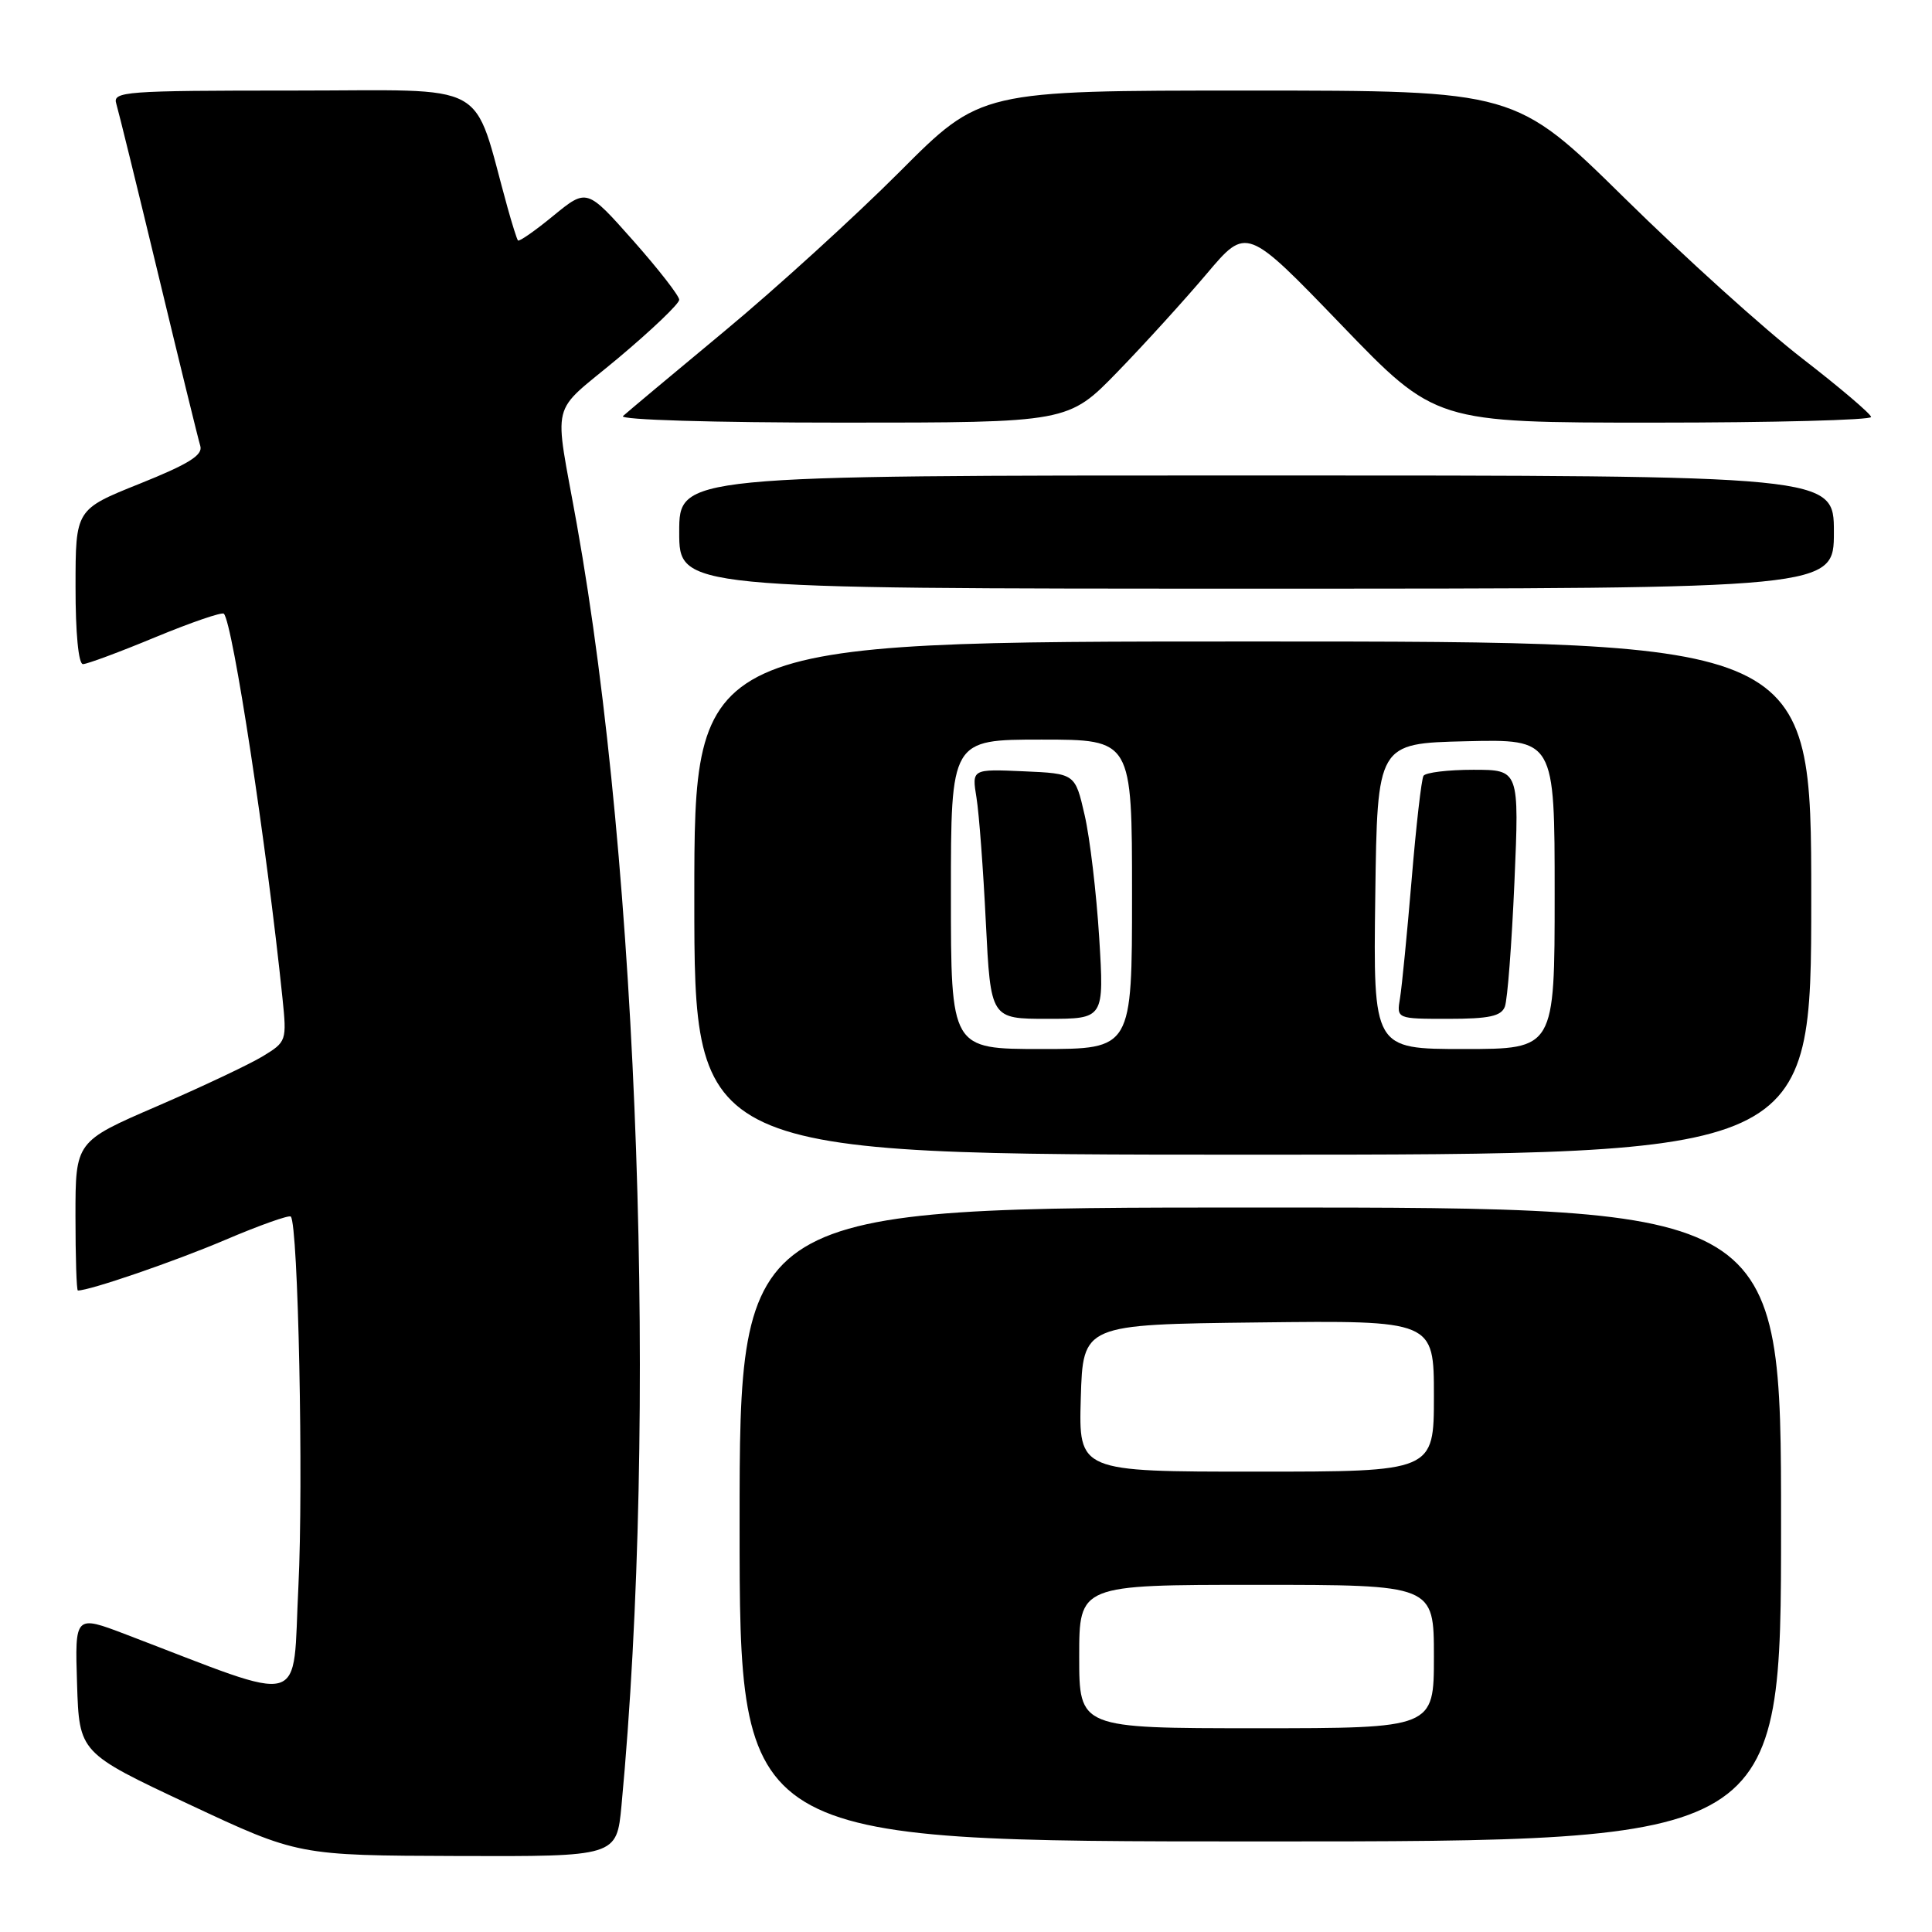 <?xml version="1.0" encoding="UTF-8" standalone="no"?>
<!DOCTYPE svg PUBLIC "-//W3C//DTD SVG 1.1//EN" "http://www.w3.org/Graphics/SVG/1.1/DTD/svg11.dtd" >
<svg xmlns="http://www.w3.org/2000/svg" xmlns:xlink="http://www.w3.org/1999/xlink" version="1.1" viewBox="0 0 256 256">
 <g >
 <path fill="currentColor"
d=" M 82.35 239.25 C 87.17 187.91 84.65 115.47 76.44 69.51 C 73.39 52.45 72.72 55.14 81.89 47.47 C 86.35 43.73 90.00 40.25 90.00 39.72 C 90.00 39.20 87.25 35.66 83.88 31.86 C 77.76 24.96 77.76 24.96 73.32 28.59 C 70.89 30.59 68.77 32.06 68.63 31.86 C 68.48 31.66 67.86 29.70 67.25 27.50 C 62.48 10.35 65.50 12.00 38.86 12.00 C 16.47 12.00 14.90 12.12 15.41 13.75 C 15.70 14.71 18.22 24.95 21.00 36.50 C 23.78 48.05 26.27 58.21 26.54 59.09 C 26.91 60.30 25.00 61.49 18.52 64.09 C 10.01 67.50 10.01 67.50 10.01 77.75 C 10.00 83.84 10.40 88.00 10.99 88.00 C 11.53 88.00 15.85 86.40 20.59 84.43 C 25.33 82.47 29.41 81.07 29.66 81.32 C 30.84 82.51 35.34 112.01 37.43 132.26 C 38.01 137.92 37.96 138.05 34.82 139.96 C 33.06 141.03 26.75 144.01 20.81 146.58 C 10.00 151.25 10.00 151.25 10.00 161.13 C 10.00 166.56 10.14 171.00 10.32 171.00 C 11.91 171.00 23.13 167.15 29.80 164.31 C 34.37 162.36 38.30 160.97 38.53 161.20 C 39.52 162.18 40.22 196.62 39.54 210.19 C 38.71 226.54 41.09 225.88 16.71 216.58 C 9.92 213.99 9.92 213.99 10.21 223.12 C 10.50 232.25 10.50 232.25 25.00 239.06 C 39.50 245.86 39.50 245.86 60.61 245.93 C 81.71 246.00 81.71 246.00 82.35 239.25 Z  M 236.00 202.00 C 236.00 160.00 236.00 160.00 167.00 160.00 C 98.00 160.00 98.00 160.00 98.00 202.00 C 98.00 244.00 98.00 244.00 167.00 244.00 C 236.00 244.00 236.00 244.00 236.00 202.00 Z  M 240.00 119.00 C 240.00 85.00 240.00 85.00 166.00 85.00 C 92.00 85.00 92.00 85.00 92.00 119.00 C 92.00 153.00 92.00 153.00 166.00 153.00 C 240.00 153.00 240.00 153.00 240.00 119.00 Z  M 243.00 70.50 C 243.00 63.00 243.00 63.00 166.50 63.00 C 90.00 63.00 90.00 63.00 90.00 70.50 C 90.00 78.00 90.00 78.00 166.50 78.00 C 243.00 78.00 243.00 78.00 243.00 70.50 Z  M 148.10 49.25 C 151.70 45.54 157.01 39.69 159.91 36.26 C 165.18 30.02 165.18 30.02 177.70 43.01 C 190.21 56.00 190.21 56.00 219.11 56.00 C 235.00 56.00 247.97 55.66 247.93 55.25 C 247.89 54.84 243.79 51.35 238.81 47.50 C 233.82 43.65 223.23 34.09 215.27 26.25 C 200.78 12.00 200.78 12.00 165.36 12.00 C 129.94 12.00 129.94 12.00 119.22 22.75 C 113.32 28.66 102.88 38.17 96.00 43.88 C 89.12 49.59 83.07 54.65 82.55 55.13 C 82.01 55.63 94.49 56.00 111.58 56.00 C 141.55 56.00 141.55 56.00 148.10 49.25 Z  M 143.00 219.50 C 143.00 210.00 143.00 210.00 166.50 210.00 C 190.00 210.00 190.00 210.00 190.00 219.50 C 190.00 229.00 190.00 229.00 166.50 229.00 C 143.00 229.00 143.00 229.00 143.00 219.50 Z  M 143.21 185.25 C 143.50 175.50 143.50 175.50 166.75 175.23 C 190.00 174.96 190.00 174.96 190.00 184.98 C 190.00 195.00 190.00 195.00 166.46 195.00 C 142.93 195.00 142.93 195.00 143.21 185.25 Z  M 126.00 118.50 C 126.00 98.00 126.00 98.00 138.00 98.00 C 150.00 98.00 150.00 98.00 150.00 118.50 C 150.00 139.00 150.00 139.00 138.00 139.00 C 126.00 139.00 126.00 139.00 126.00 118.50 Z  M 145.65 124.25 C 145.28 118.34 144.42 111.03 143.72 108.00 C 142.46 102.50 142.46 102.50 135.61 102.20 C 128.77 101.90 128.77 101.90 129.39 105.70 C 129.73 107.79 130.29 115.24 130.63 122.25 C 131.27 135.00 131.27 135.00 138.79 135.00 C 146.31 135.00 146.31 135.00 145.65 124.25 Z  M 182.23 118.75 C 182.50 98.50 182.50 98.50 194.25 98.22 C 206.00 97.94 206.00 97.94 206.00 118.47 C 206.00 139.00 206.00 139.00 193.98 139.00 C 181.96 139.00 181.96 139.00 182.23 118.75 Z  M 199.40 133.39 C 199.75 132.50 200.31 125.08 200.67 116.89 C 201.31 102.00 201.31 102.00 195.22 102.00 C 191.86 102.00 188.90 102.36 188.62 102.80 C 188.35 103.24 187.64 109.43 187.05 116.55 C 186.45 123.67 185.76 130.74 185.51 132.25 C 185.05 135.00 185.05 135.00 191.92 135.00 C 197.31 135.00 198.92 134.65 199.40 133.39 Z "/>
</g>
</svg>